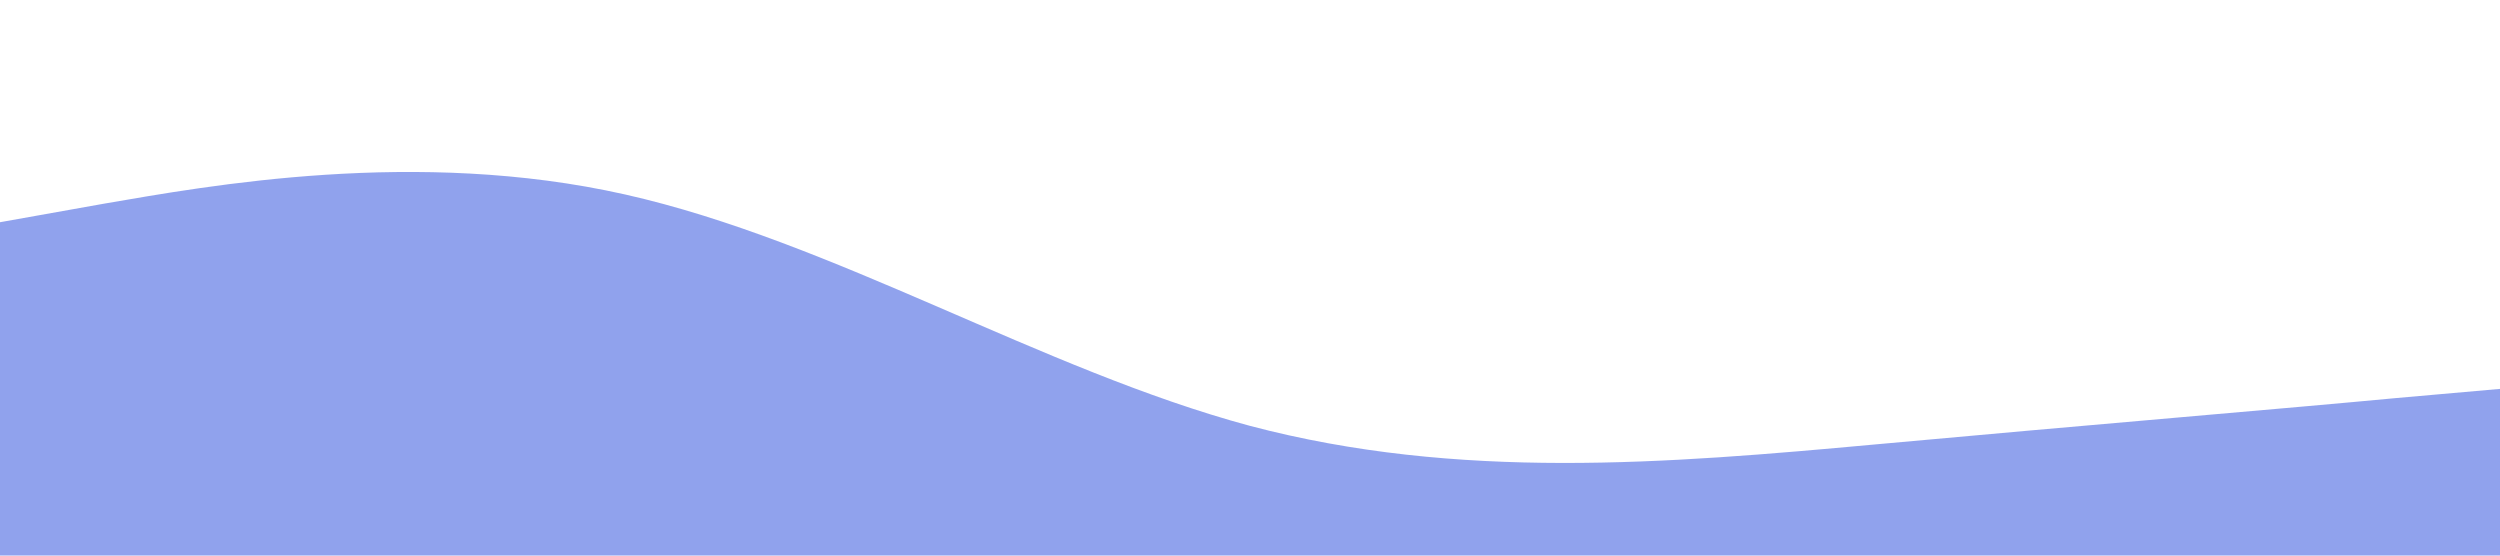 <?xml version="1.0" standalone="no"?><svg xmlns="http://www.w3.org/2000/svg" viewBox="0 0 1440 320"><path fill="#2246dd" fill-opacity="0.5" d="M0,128L60,117.3C120,107,240,85,360,112C480,139,600,213,720,245.3C840,277,960,267,1080,256C1200,245,1320,235,1380,229.3L1440,224L1440,320L1380,320C1320,320,1200,320,1080,320C960,320,840,320,720,320C600,320,480,320,360,320C240,320,120,320,60,320L0,320Z"></path></svg>